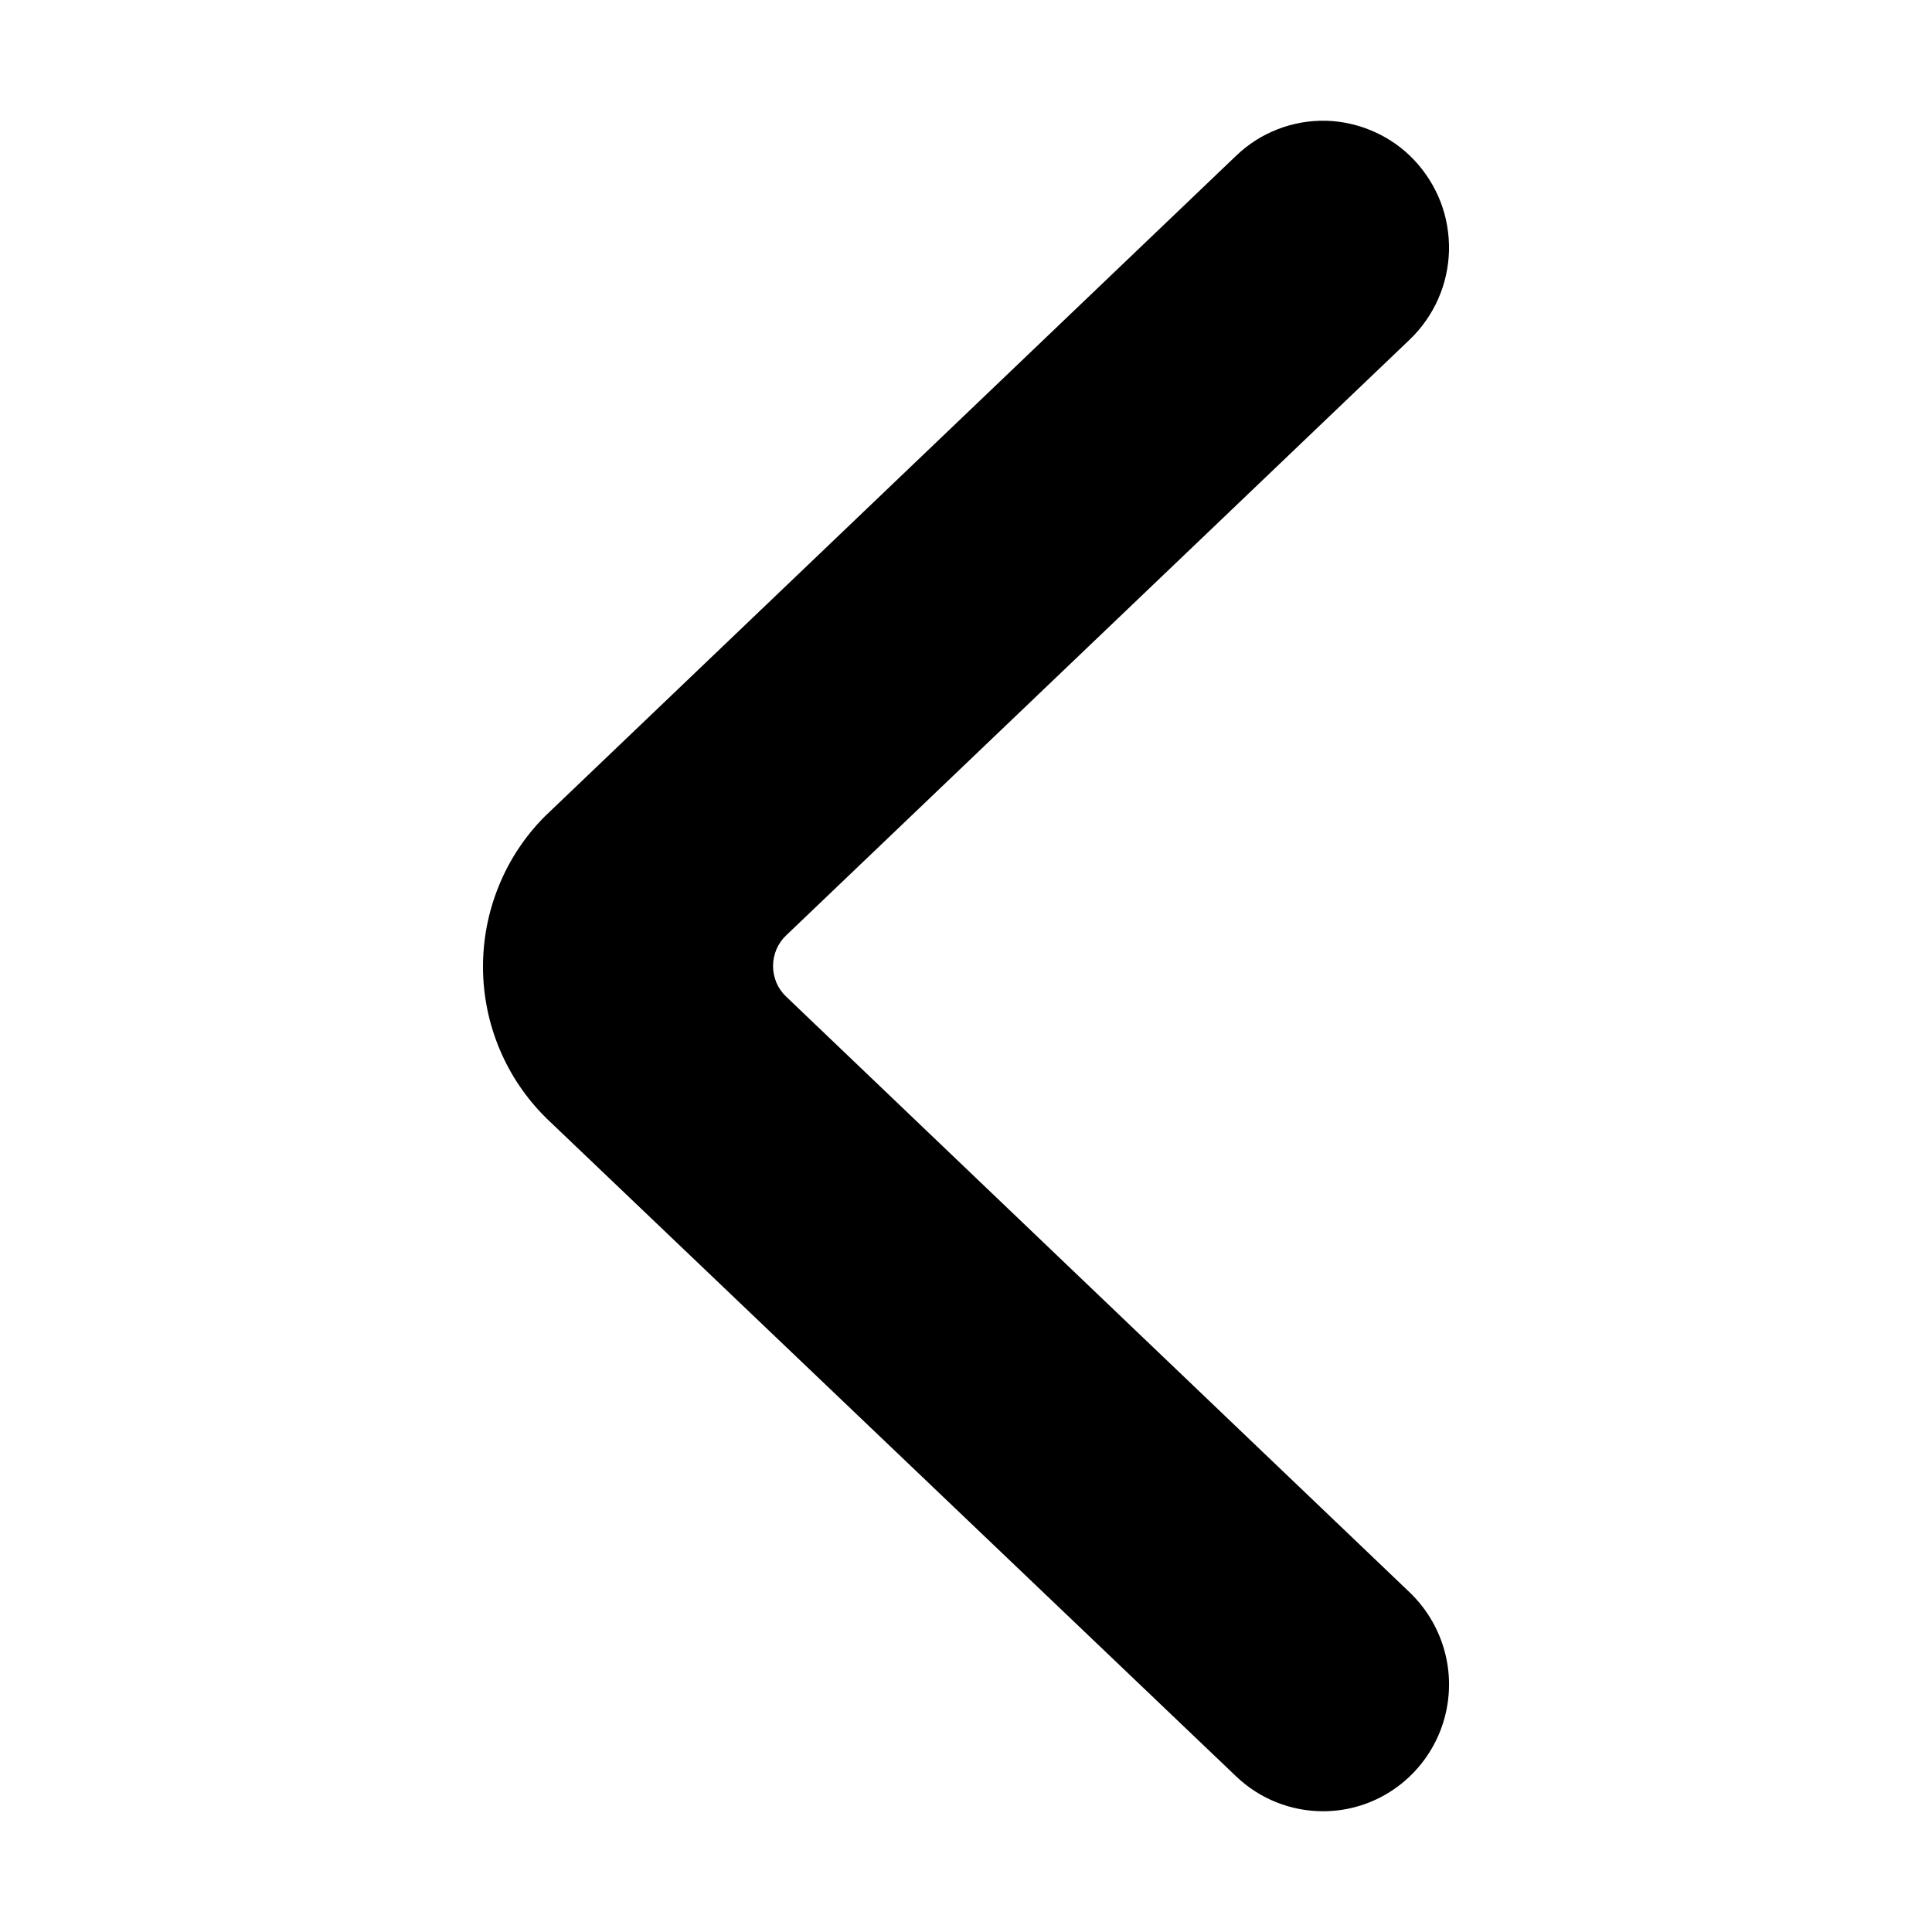 <svg width="16" height="16" viewBox="0 0 16 16" fill="none" xmlns="http://www.w3.org/2000/svg">
<path d="M10.957 15C10.689 15 10.432 14.897 10.238 14.712L4.524 9.26C4.359 9.097 4.228 8.904 4.138 8.69C4.048 8.476 4.001 8.246 4 8.014C3.999 7.782 4.043 7.552 4.131 7.337C4.218 7.122 4.347 6.927 4.51 6.763L10.238 1.289C10.337 1.194 10.454 1.119 10.582 1.07C10.71 1.02 10.846 0.997 10.983 1C11.12 1.004 11.255 1.035 11.38 1.091C11.506 1.147 11.619 1.227 11.713 1.327C11.807 1.427 11.881 1.545 11.931 1.674C11.98 1.802 12.003 1.94 12 2.077C11.996 2.215 11.966 2.351 11.91 2.477C11.854 2.603 11.774 2.717 11.675 2.812L6.51 7.747C6.476 7.779 6.449 7.819 6.43 7.862C6.412 7.906 6.402 7.953 6.402 8C6.402 8.048 6.412 8.094 6.43 8.138C6.449 8.182 6.476 8.221 6.51 8.253L11.675 13.188C11.826 13.333 11.931 13.52 11.976 13.725C12.021 13.93 12.003 14.144 11.926 14.339C11.848 14.534 11.715 14.701 11.542 14.819C11.37 14.937 11.166 15 10.957 15Z" fill="black"/>
</svg>
